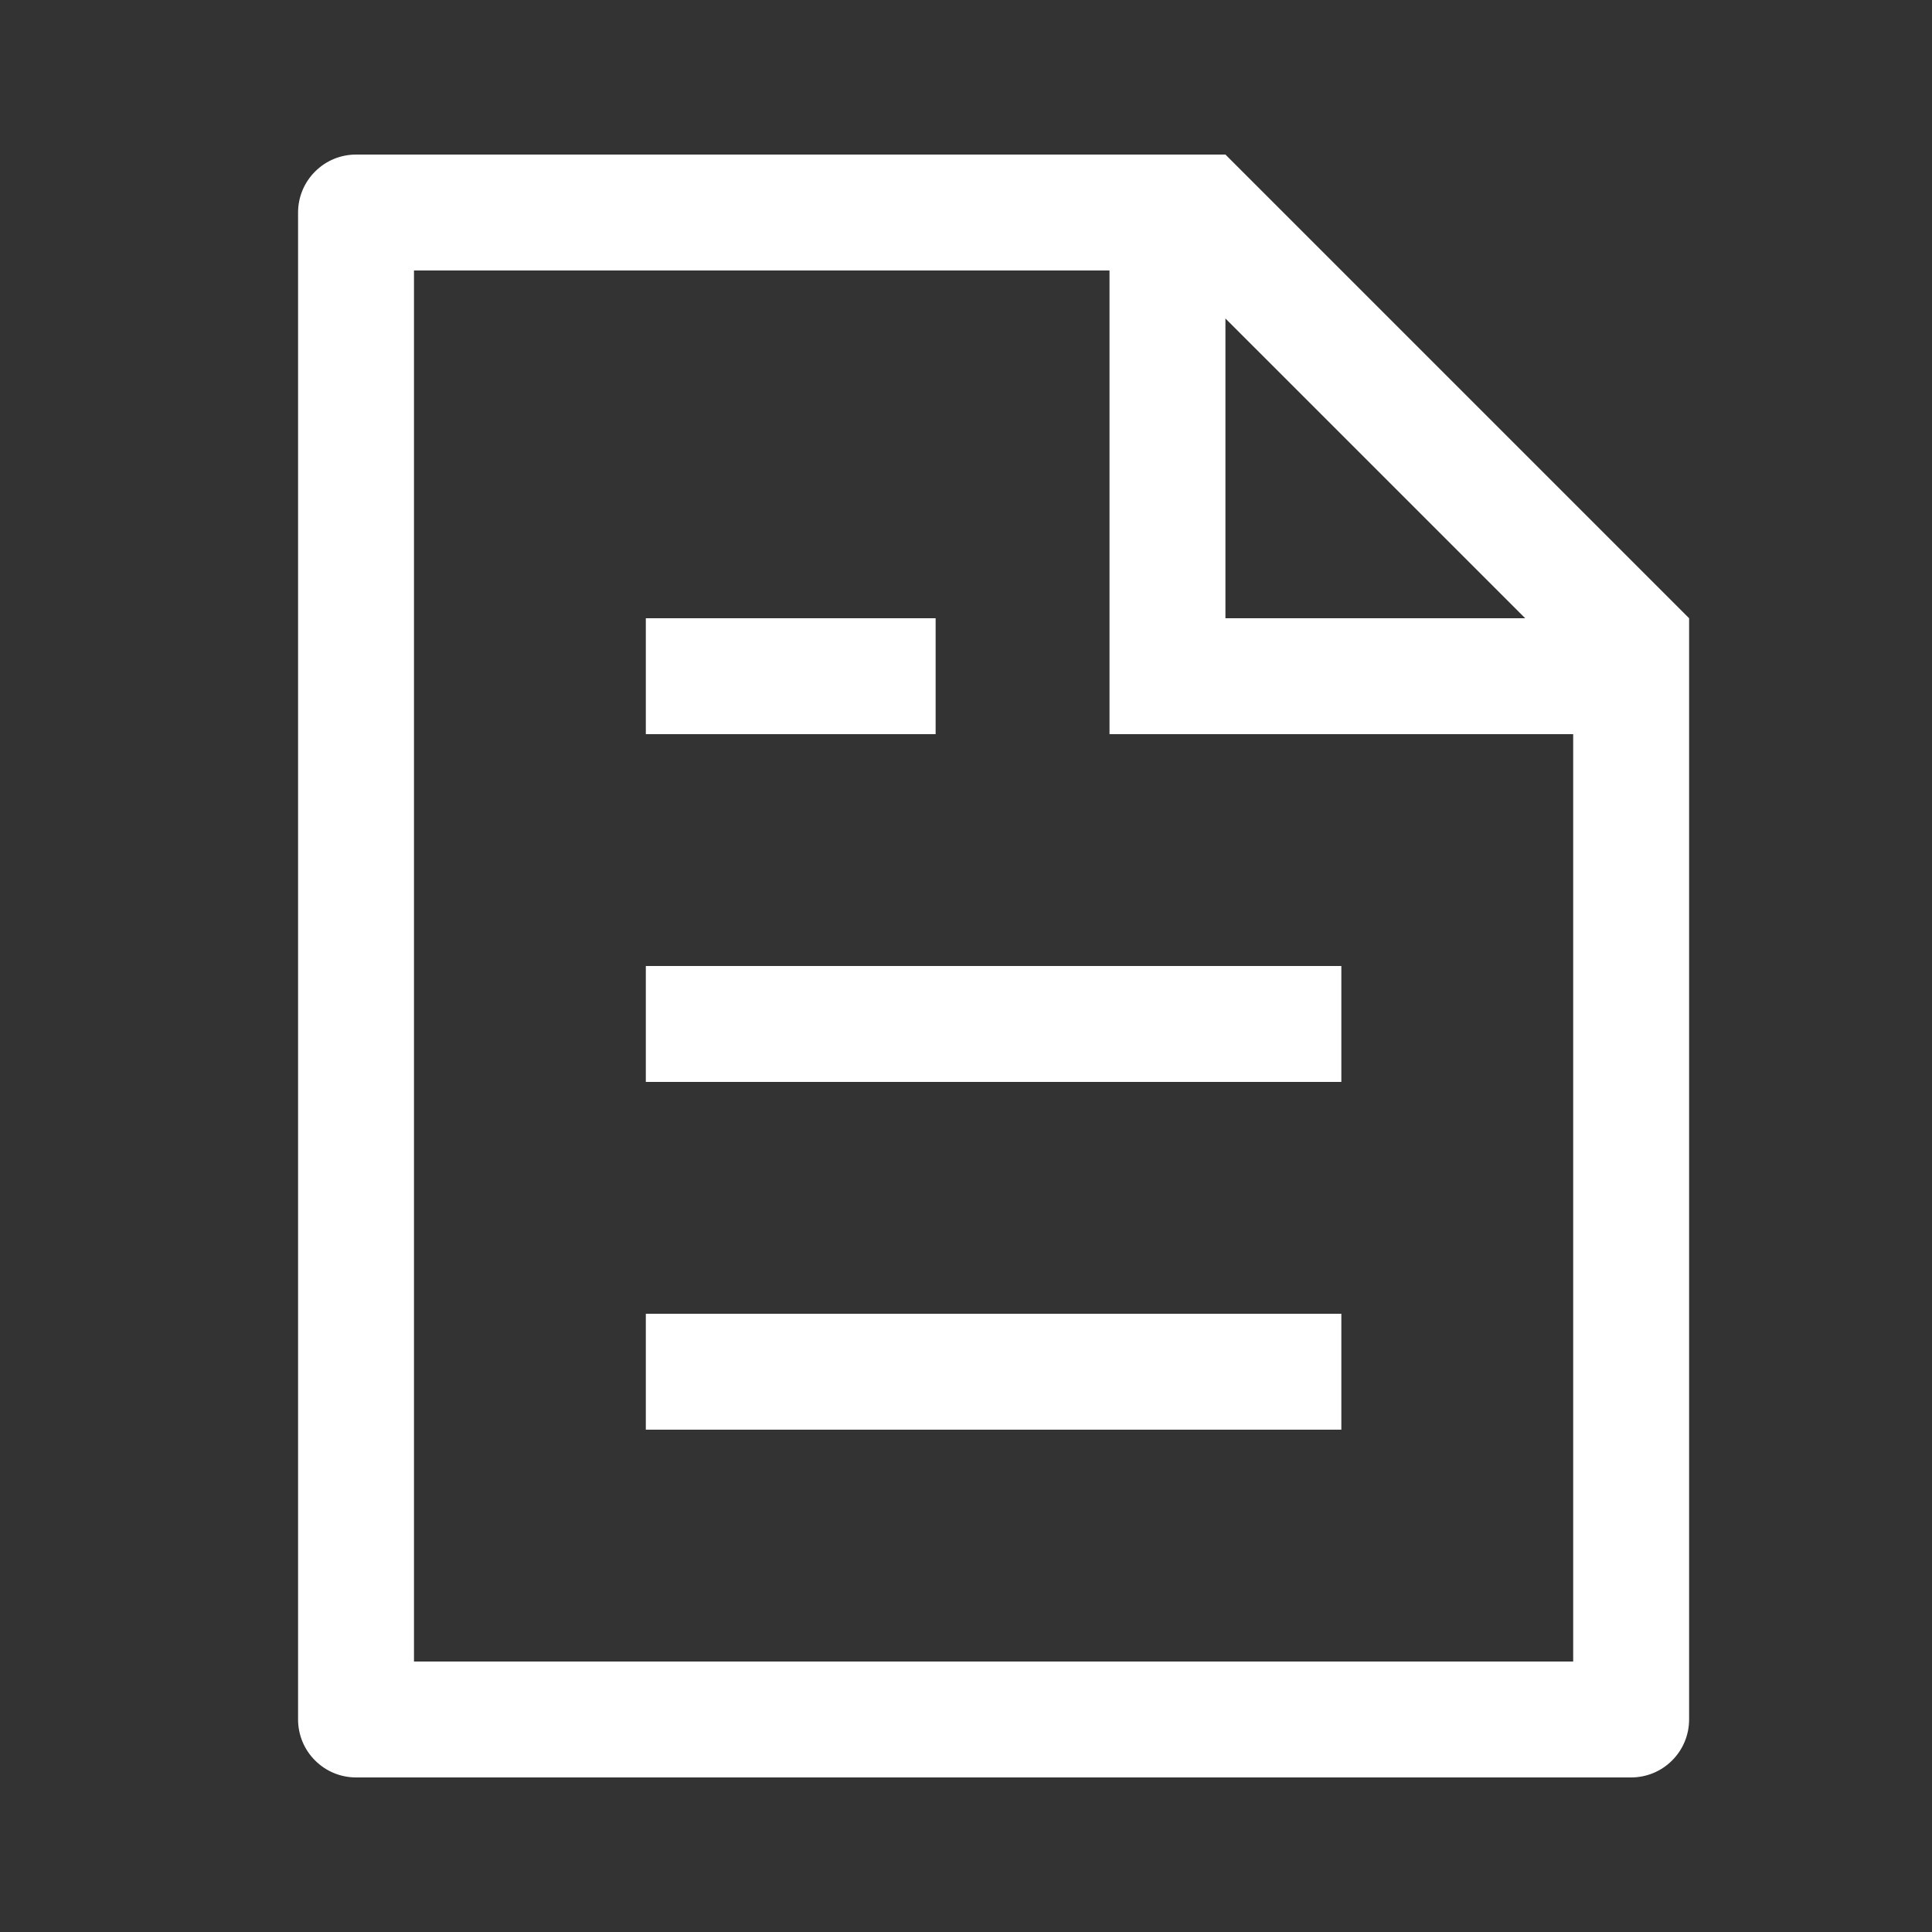 <svg width="25" height="25" viewBox="0 0 25 25" fill="none" xmlns="http://www.w3.org/2000/svg">
<rect x="0" y="0" width="25" height="25" fill="#333333" stroke="none"/>
<path d="M20.357 9.5H14.357V3.5H5.357V21.5H20.357V9.5ZM19.736 8L15.857 4.121V8H19.736ZM4.607 2H15.857L21.857 8V22.25C21.857 22.449 21.778 22.64 21.637 22.78C21.497 22.921 21.306 23 21.107 23H4.607C4.408 23 4.217 22.921 4.077 22.78C3.936 22.64 3.857 22.449 3.857 22.25V2.75C3.857 2.551 3.936 2.36 4.077 2.22C4.217 2.079 4.408 2 4.607 2ZM8.357 12.5H17.357V14H8.357V12.5ZM8.357 8H12.107V9.5H8.357V8ZM8.357 17H17.357V18.5H8.357V17Z" fill="white"/>
</svg>
